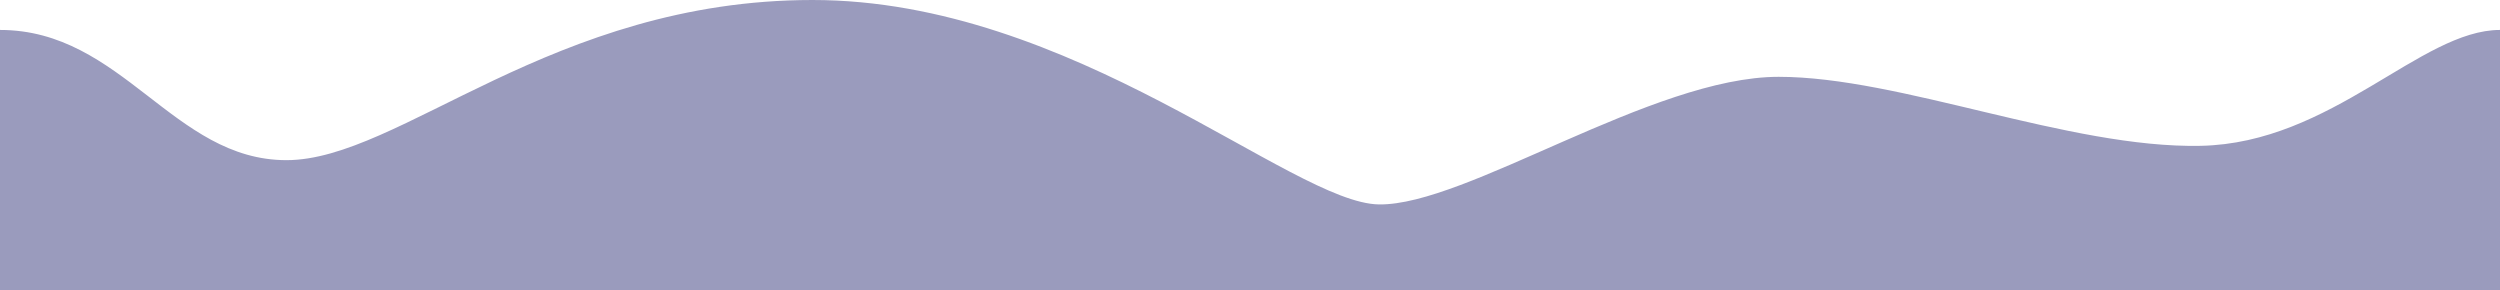 <svg id="Capa_1" data-name="Capa 1" xmlns="http://www.w3.org/2000/svg" viewBox="0 0 1920 223"><defs><style>.cls-1{fill:none;}.cls-2{fill:#9a9bbd;}</style></defs><title>wave_banner</title><rect class="cls-1" x="537" y="23" width="220" height="200"/><path class="cls-2" d="M0,880c94,0,133,100,220,100S424,857,624,857s368,156,435,157,210-98,307-98c93.34,0,223,55,324,53s169-89,230-89v200H0Z" transform="translate(0 -857)"/></svg>